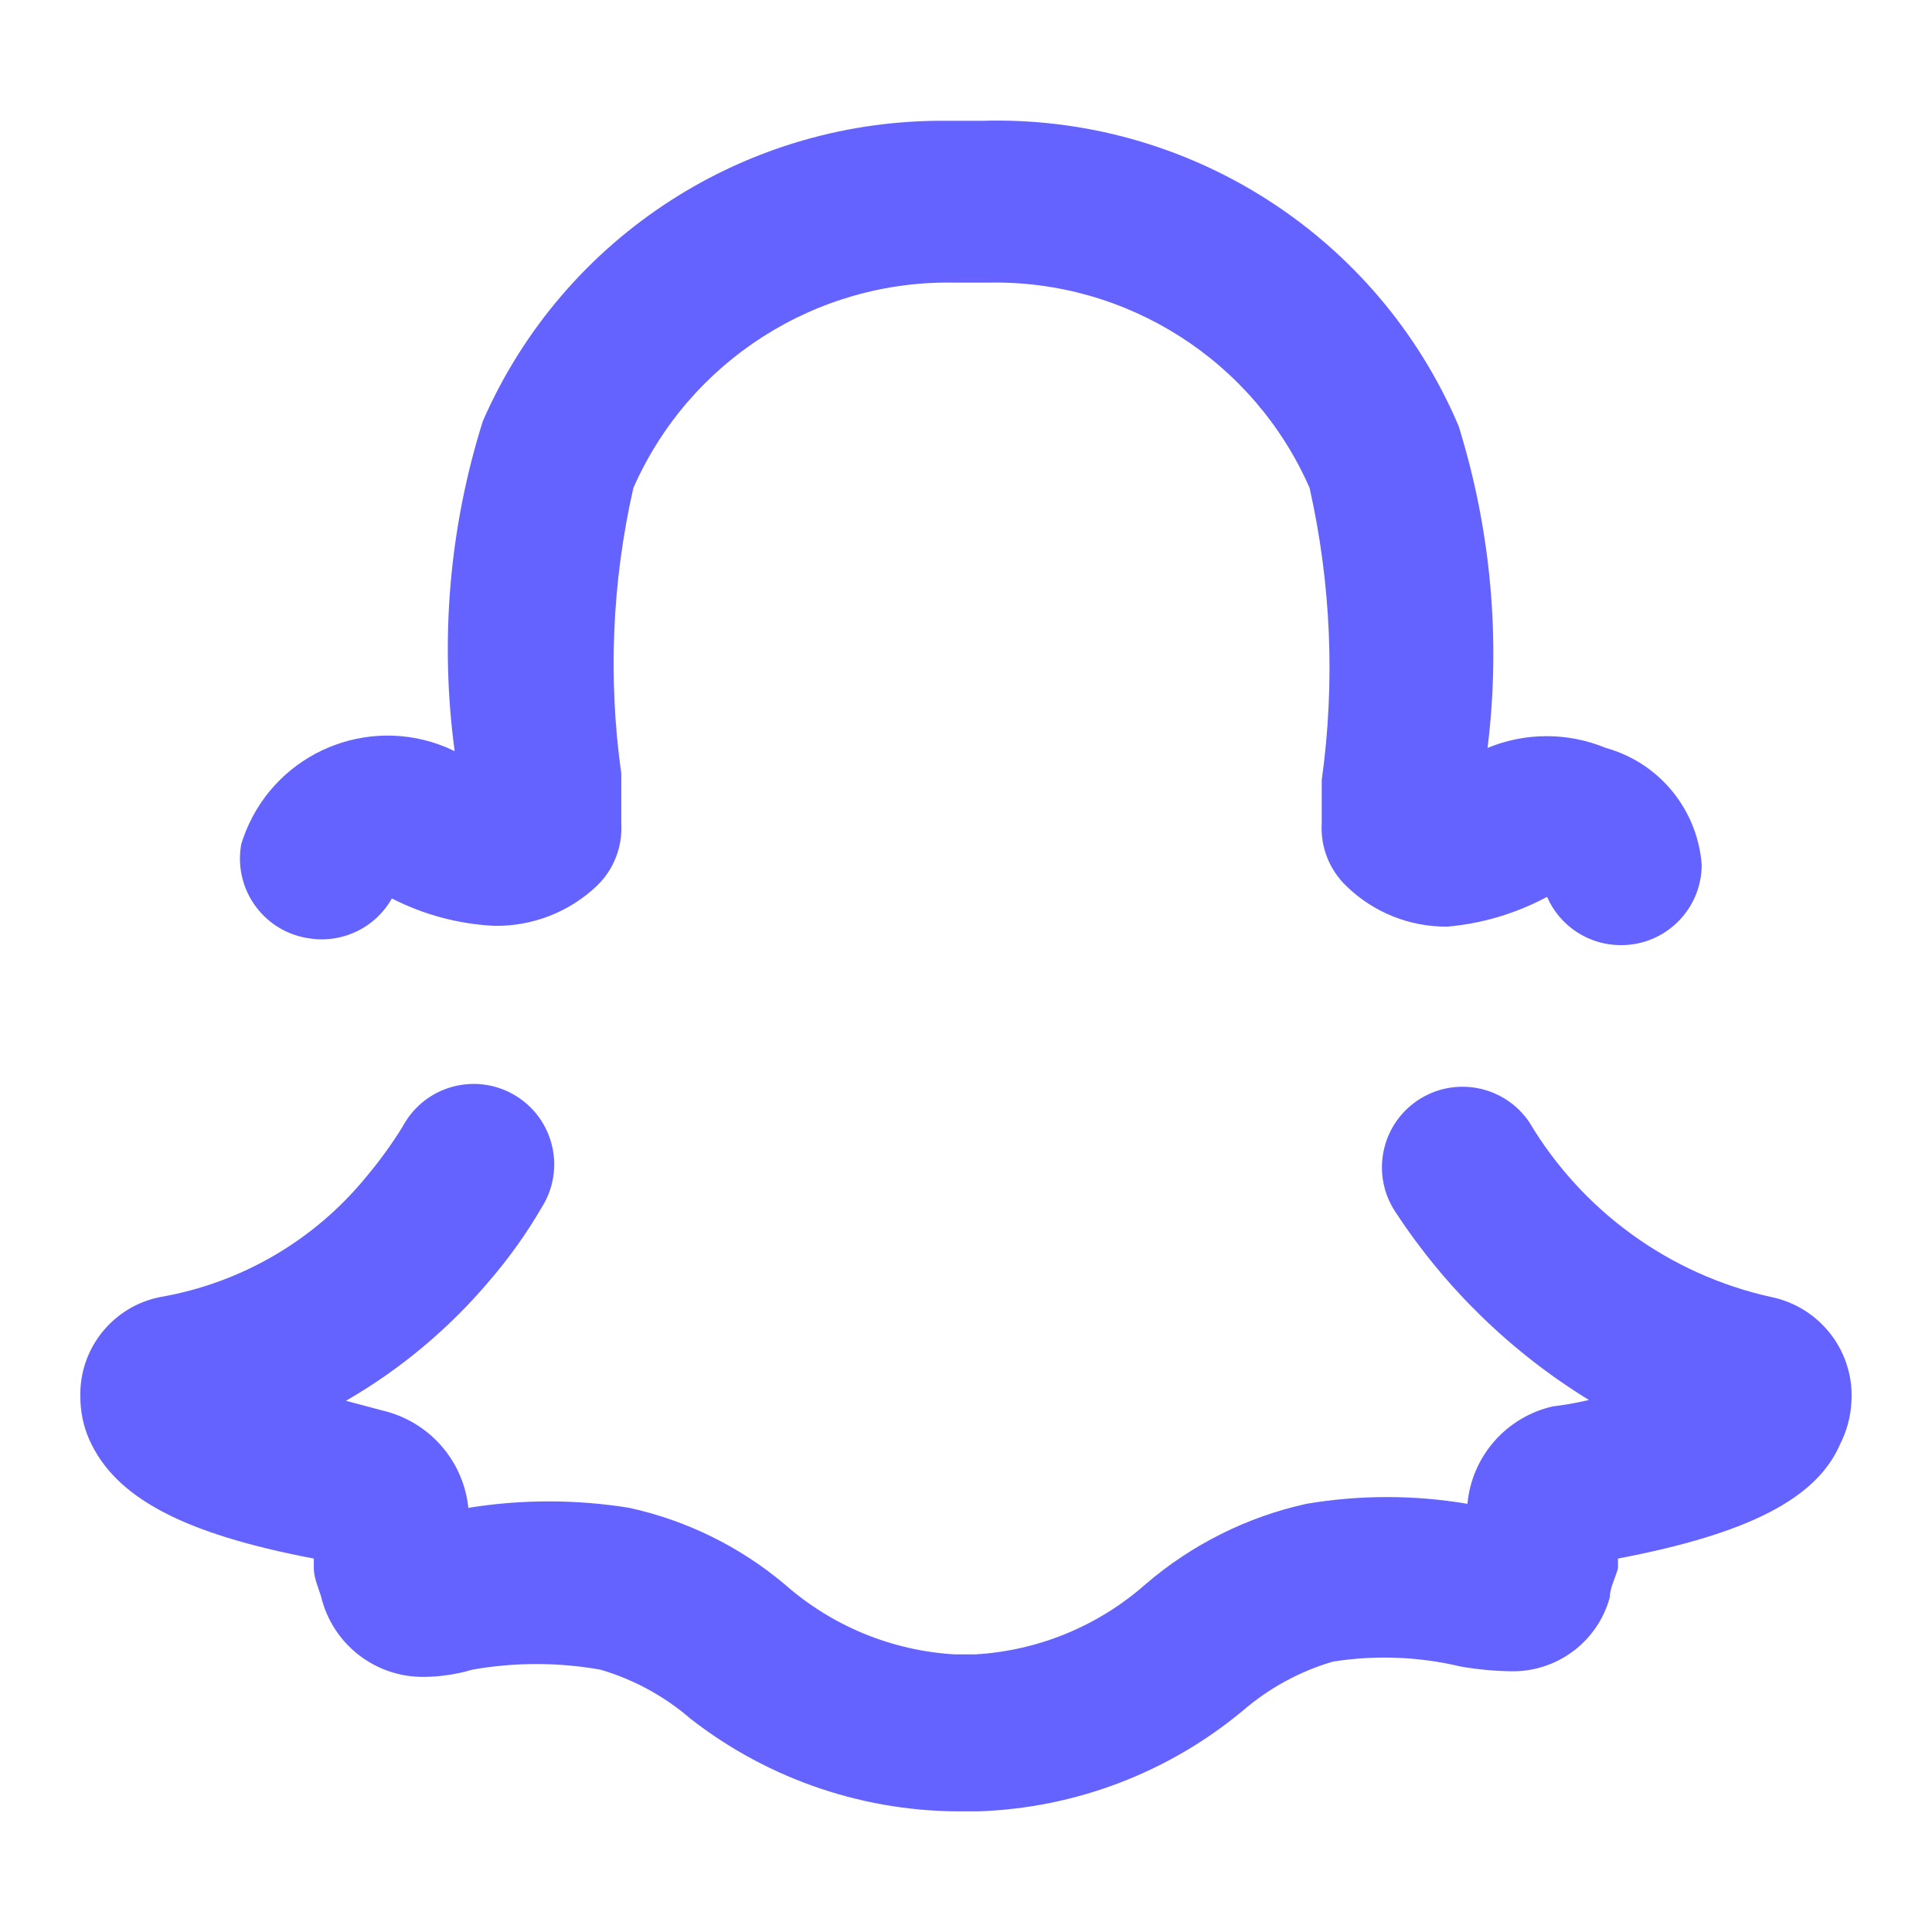 <svg width="24" height="24" viewBox="0 0 24 24" fill="none" xmlns="http://www.w3.org/2000/svg">
<path d="M3.808 11.651C4.23 11.732 4.657 11.535 4.868 11.161C5.263 11.363 5.696 11.479 6.138 11.501C6.614 11.509 7.074 11.33 7.418 11.001C7.625 10.8 7.734 10.519 7.718 10.231V9.611C7.552 8.429 7.603 7.226 7.868 6.061C8.564 4.481 10.142 3.474 11.868 3.511H12.268C13.995 3.472 15.575 4.479 16.268 6.061C16.536 7.252 16.587 8.482 16.419 9.691V10.231C16.402 10.524 16.516 10.809 16.729 11.011C17.064 11.335 17.512 11.515 17.979 11.511C18.413 11.473 18.834 11.347 19.218 11.141C19.378 11.507 19.74 11.743 20.139 11.741C20.691 11.741 21.139 11.293 21.139 10.741C21.087 10.055 20.611 9.475 19.948 9.291C19.478 9.096 18.949 9.096 18.479 9.291C18.645 7.947 18.522 6.584 18.119 5.291C17.113 2.925 14.758 1.42 12.188 1.501H11.789C9.283 1.465 7.001 2.935 5.998 5.231C5.581 6.555 5.462 7.955 5.648 9.331L5.538 9.281C4.568 8.882 3.458 9.344 3.058 10.315C3.036 10.369 3.016 10.425 2.998 10.481C2.896 11.024 3.253 11.547 3.796 11.649C3.8 11.65 3.804 11.65 3.808 11.651ZM21.998 16.111C20.742 15.832 19.657 15.047 18.998 13.941C18.689 13.483 18.067 13.362 17.608 13.671C17.15 13.98 17.029 14.603 17.338 15.061C17.957 16.005 18.777 16.801 19.738 17.391C19.59 17.426 19.44 17.453 19.288 17.471C18.711 17.603 18.283 18.091 18.229 18.681C17.567 18.569 16.89 18.569 16.229 18.681C15.489 18.844 14.802 19.188 14.229 19.681C13.642 20.199 12.899 20.505 12.118 20.551H11.858C11.078 20.505 10.335 20.199 9.748 19.681C9.192 19.213 8.529 18.887 7.818 18.731C7.156 18.624 6.481 18.624 5.818 18.731C5.757 18.141 5.327 17.655 4.748 17.521L4.298 17.401C4.977 17.009 5.583 16.501 6.088 15.901C6.328 15.621 6.543 15.32 6.728 15.001C7.025 14.535 6.887 13.917 6.421 13.621C5.955 13.325 5.337 13.462 5.041 13.928C5.026 13.952 5.011 13.976 4.998 14.001C4.863 14.218 4.713 14.425 4.548 14.621C3.905 15.407 3 15.936 1.998 16.111C1.406 16.224 0.983 16.749 0.998 17.351C0.998 17.534 1.035 17.714 1.108 17.881C1.428 18.601 2.268 19.051 3.898 19.361V19.481C3.898 19.601 3.958 19.731 3.988 19.831C4.129 20.423 4.66 20.838 5.268 20.831C5.472 20.829 5.674 20.799 5.868 20.741C6.394 20.648 6.933 20.648 7.458 20.741C7.871 20.862 8.253 21.07 8.578 21.351C9.554 22.112 10.761 22.518 11.998 22.501H12.159C13.36 22.459 14.514 22.02 15.438 21.251C15.764 20.97 16.146 20.762 16.558 20.641C17.084 20.558 17.621 20.578 18.139 20.701C18.343 20.737 18.55 20.757 18.759 20.761C19.334 20.777 19.847 20.397 19.998 19.841C19.998 19.721 20.069 19.601 20.099 19.481V19.361C21.729 19.051 22.569 18.611 22.858 17.941C22.939 17.782 22.987 17.609 22.998 17.431C23.046 16.802 22.617 16.236 21.998 16.111Z" fill="#6563FF"/>
</svg>
